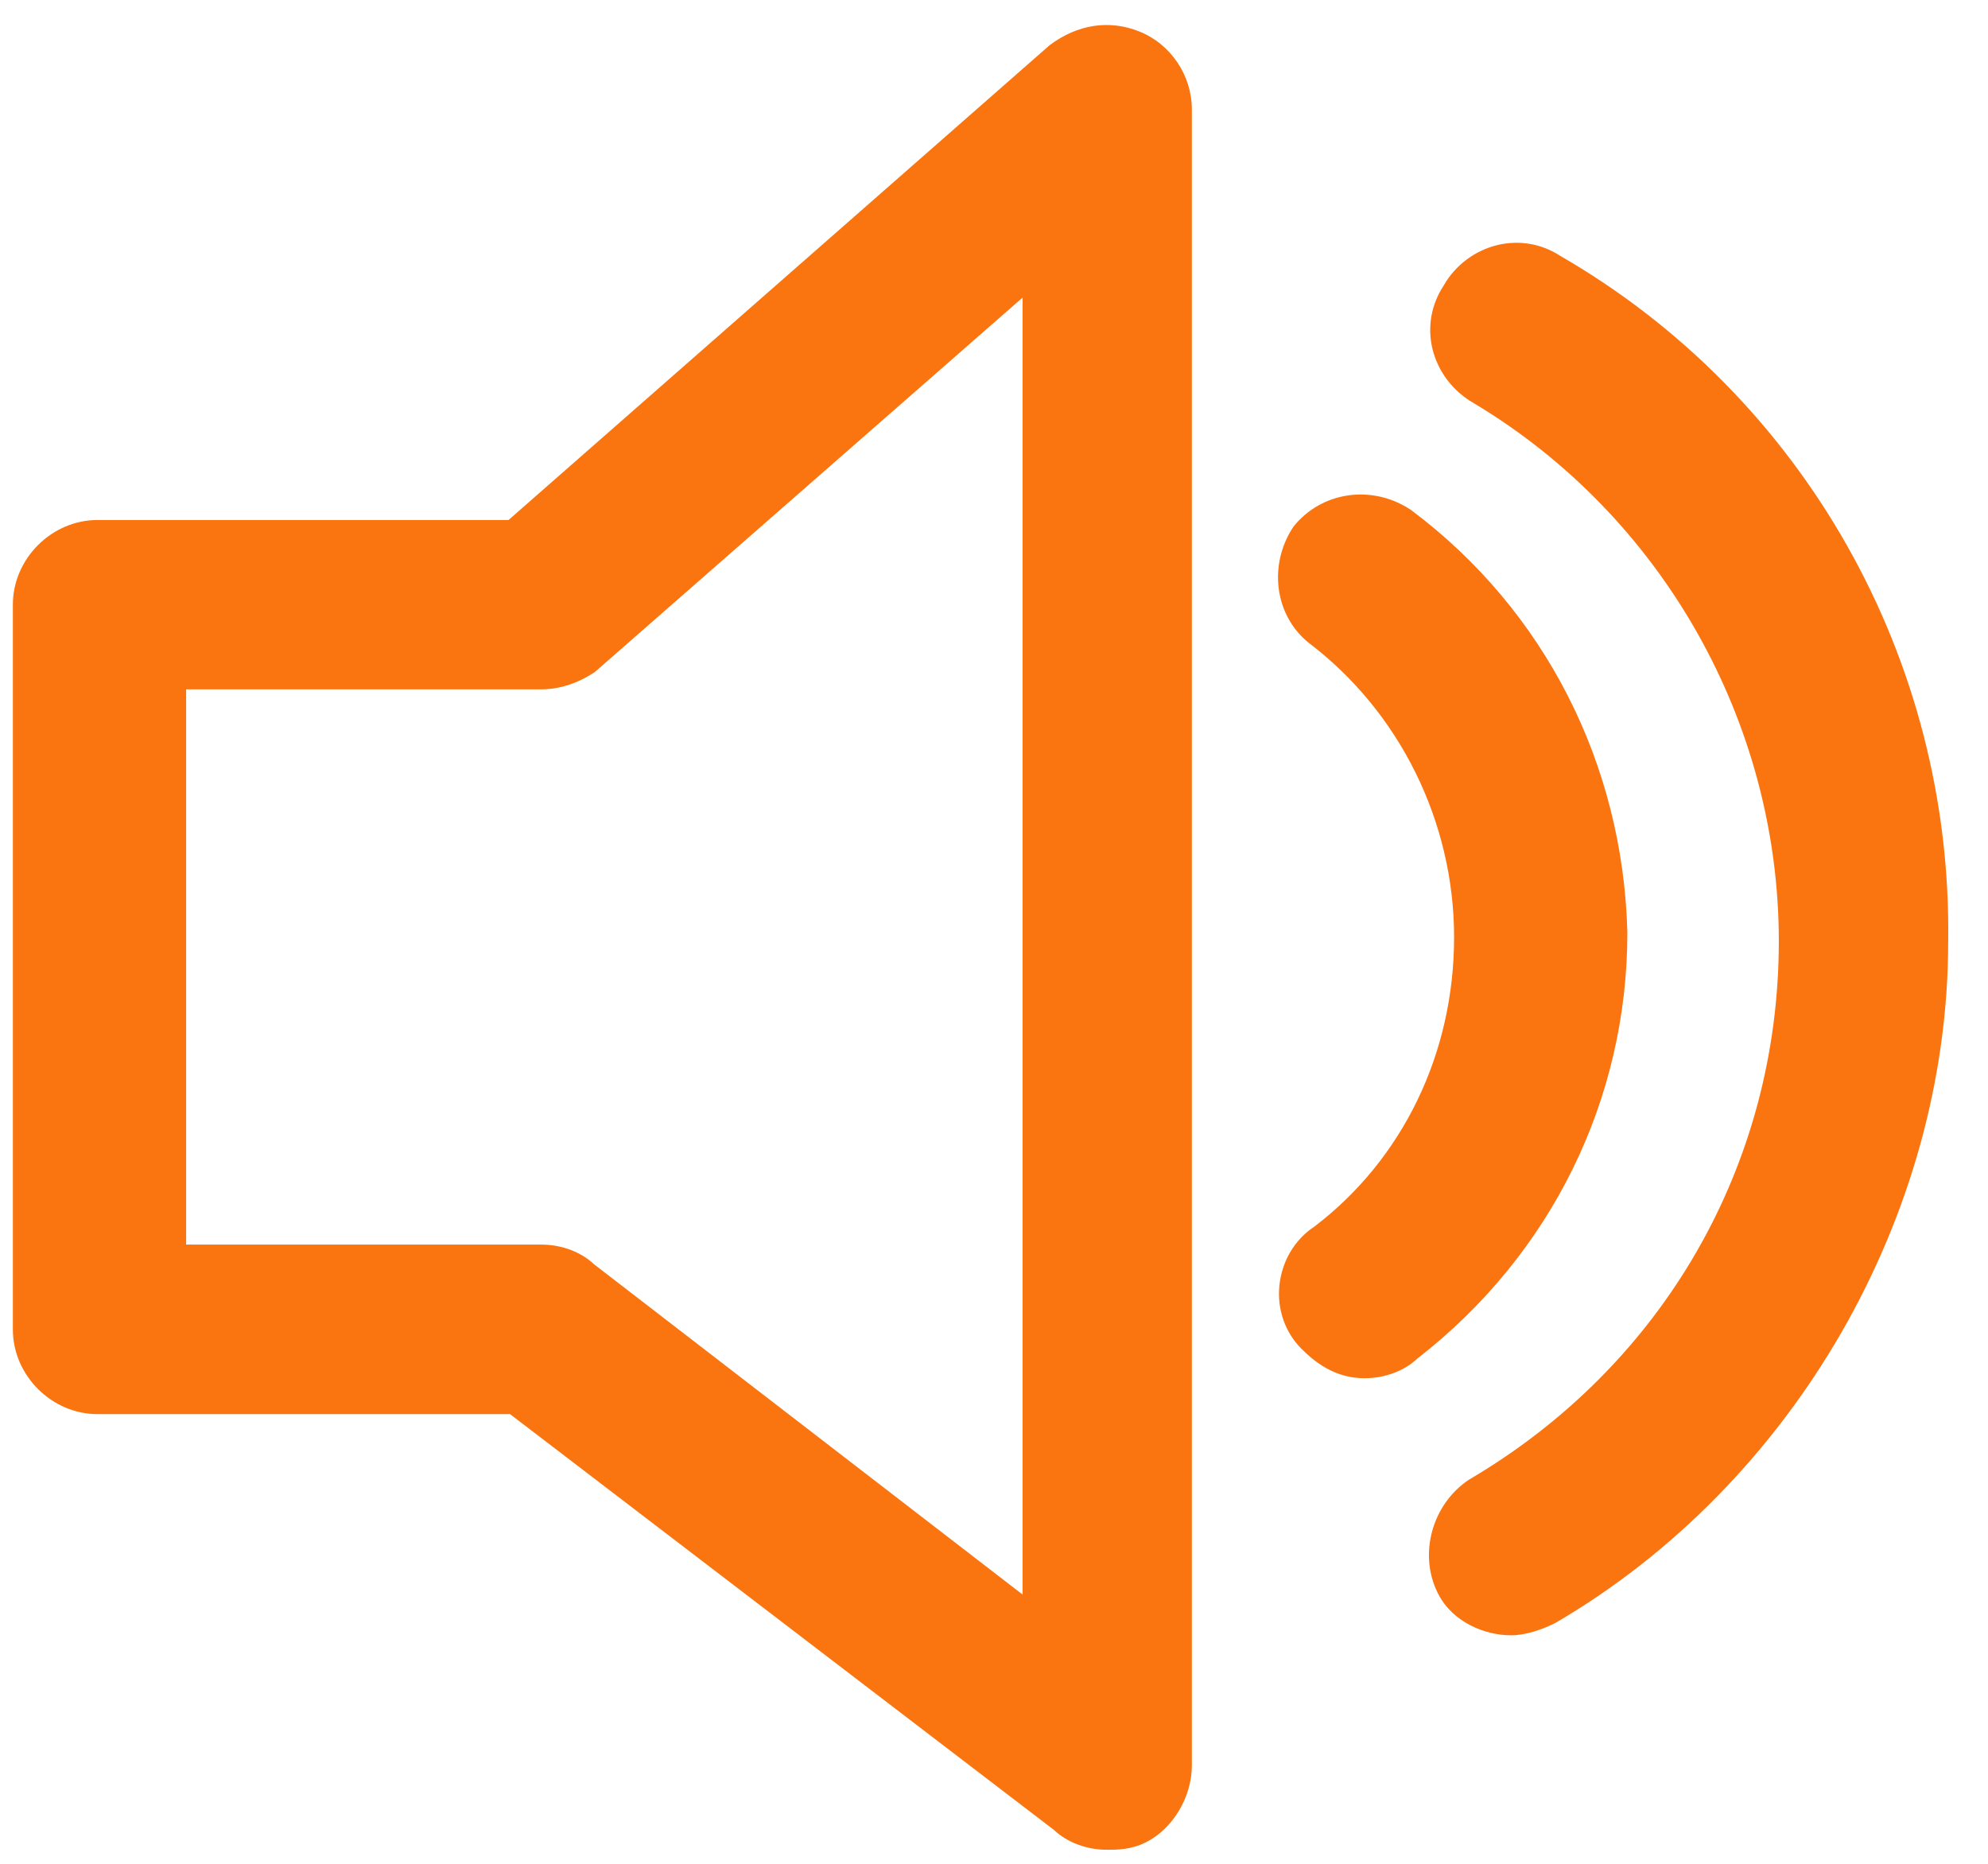 <?xml version="1.0" encoding="UTF-8"?>
<svg width="32px" height="30px" viewBox="0 0 32 30" version="1.1" xmlns="http://www.w3.org/2000/svg" xmlns:xlink="http://www.w3.org/1999/xlink">
    <!-- Generator: Sketch 57.1 (83088) - https://sketch.com -->
    <title>通知</title>
    <desc>Created with Sketch.</desc>
    <g id="页面-1" stroke="none" stroke-width="1" fill="none" fill-rule="evenodd">
        <g id="首页" transform="translate(-30, -531)" fill="#FA740F" fill-rule="nonzero">
            <g id="公告" transform="translate(0, 498)">
                <g id="通知" transform="translate(30, 33)">
                    <path d="M18.337,0.506 C17.859,0.315 17.347,0.388 16.895,0.728 L8.186,8.37 L1.57,8.37 C0.831,8.37 0.207,8.994 0.207,9.733 L0.207,21.399 C0.207,22.138 0.831,22.762 1.57,22.762 L8.21,22.762 L16.964,29.454 C17.182,29.659 17.492,29.774 17.822,29.774 C17.984,29.774 18.202,29.774 18.443,29.655 C18.878,29.438 19.185,28.926 19.185,28.415 L19.185,1.764 C19.185,1.213 18.845,0.708 18.337,0.506 L18.337,0.506 Z M16.46,4.79 L16.46,25.666 L9.566,20.353 C9.348,20.148 9.038,20.033 8.708,20.033 L2.996,20.033 L2.996,11.096 L8.708,11.096 C9.005,11.096 9.299,11 9.576,10.816 L16.46,4.79 L16.46,4.79 Z M26.195,15.01 C26.125,12.294 24.861,9.822 22.73,8.222 L22.706,8.205 C22.096,7.799 21.278,7.902 20.819,8.479 C20.413,9.09 20.515,9.905 21.066,10.347 C22.532,11.459 23.406,13.231 23.406,15.086 C23.406,16.957 22.578,18.66 21.159,19.742 C20.839,19.953 20.634,20.3 20.594,20.692 C20.555,21.075 20.687,21.448 20.948,21.709 C21.152,21.913 21.479,22.184 21.961,22.184 C22.291,22.184 22.601,22.069 22.819,21.864 C24.967,20.194 26.195,17.703 26.195,15.01 L26.195,15.01 Z" id="形状"></path>
                    <path d="M25.112,4.117 C24.812,3.922 24.459,3.863 24.112,3.942 C23.739,4.031 23.423,4.272 23.241,4.592 C23.04,4.895 22.974,5.255 23.056,5.608 C23.145,5.981 23.386,6.298 23.729,6.493 C26.756,8.308 28.633,11.624 28.633,15.149 C28.633,18.739 26.779,21.976 23.644,23.818 C23.05,24.214 22.829,25.019 23.145,25.646 C23.38,26.114 23.904,26.322 24.323,26.322 C24.558,26.322 24.832,26.227 25.04,26.121 C28.877,23.877 31.359,19.567 31.359,15.158 C31.425,10.611 29.033,6.38 25.112,4.117 L25.112,4.117 Z" id="路径"></path>
                </g>
            </g>
        </g>
    </g>
</svg>